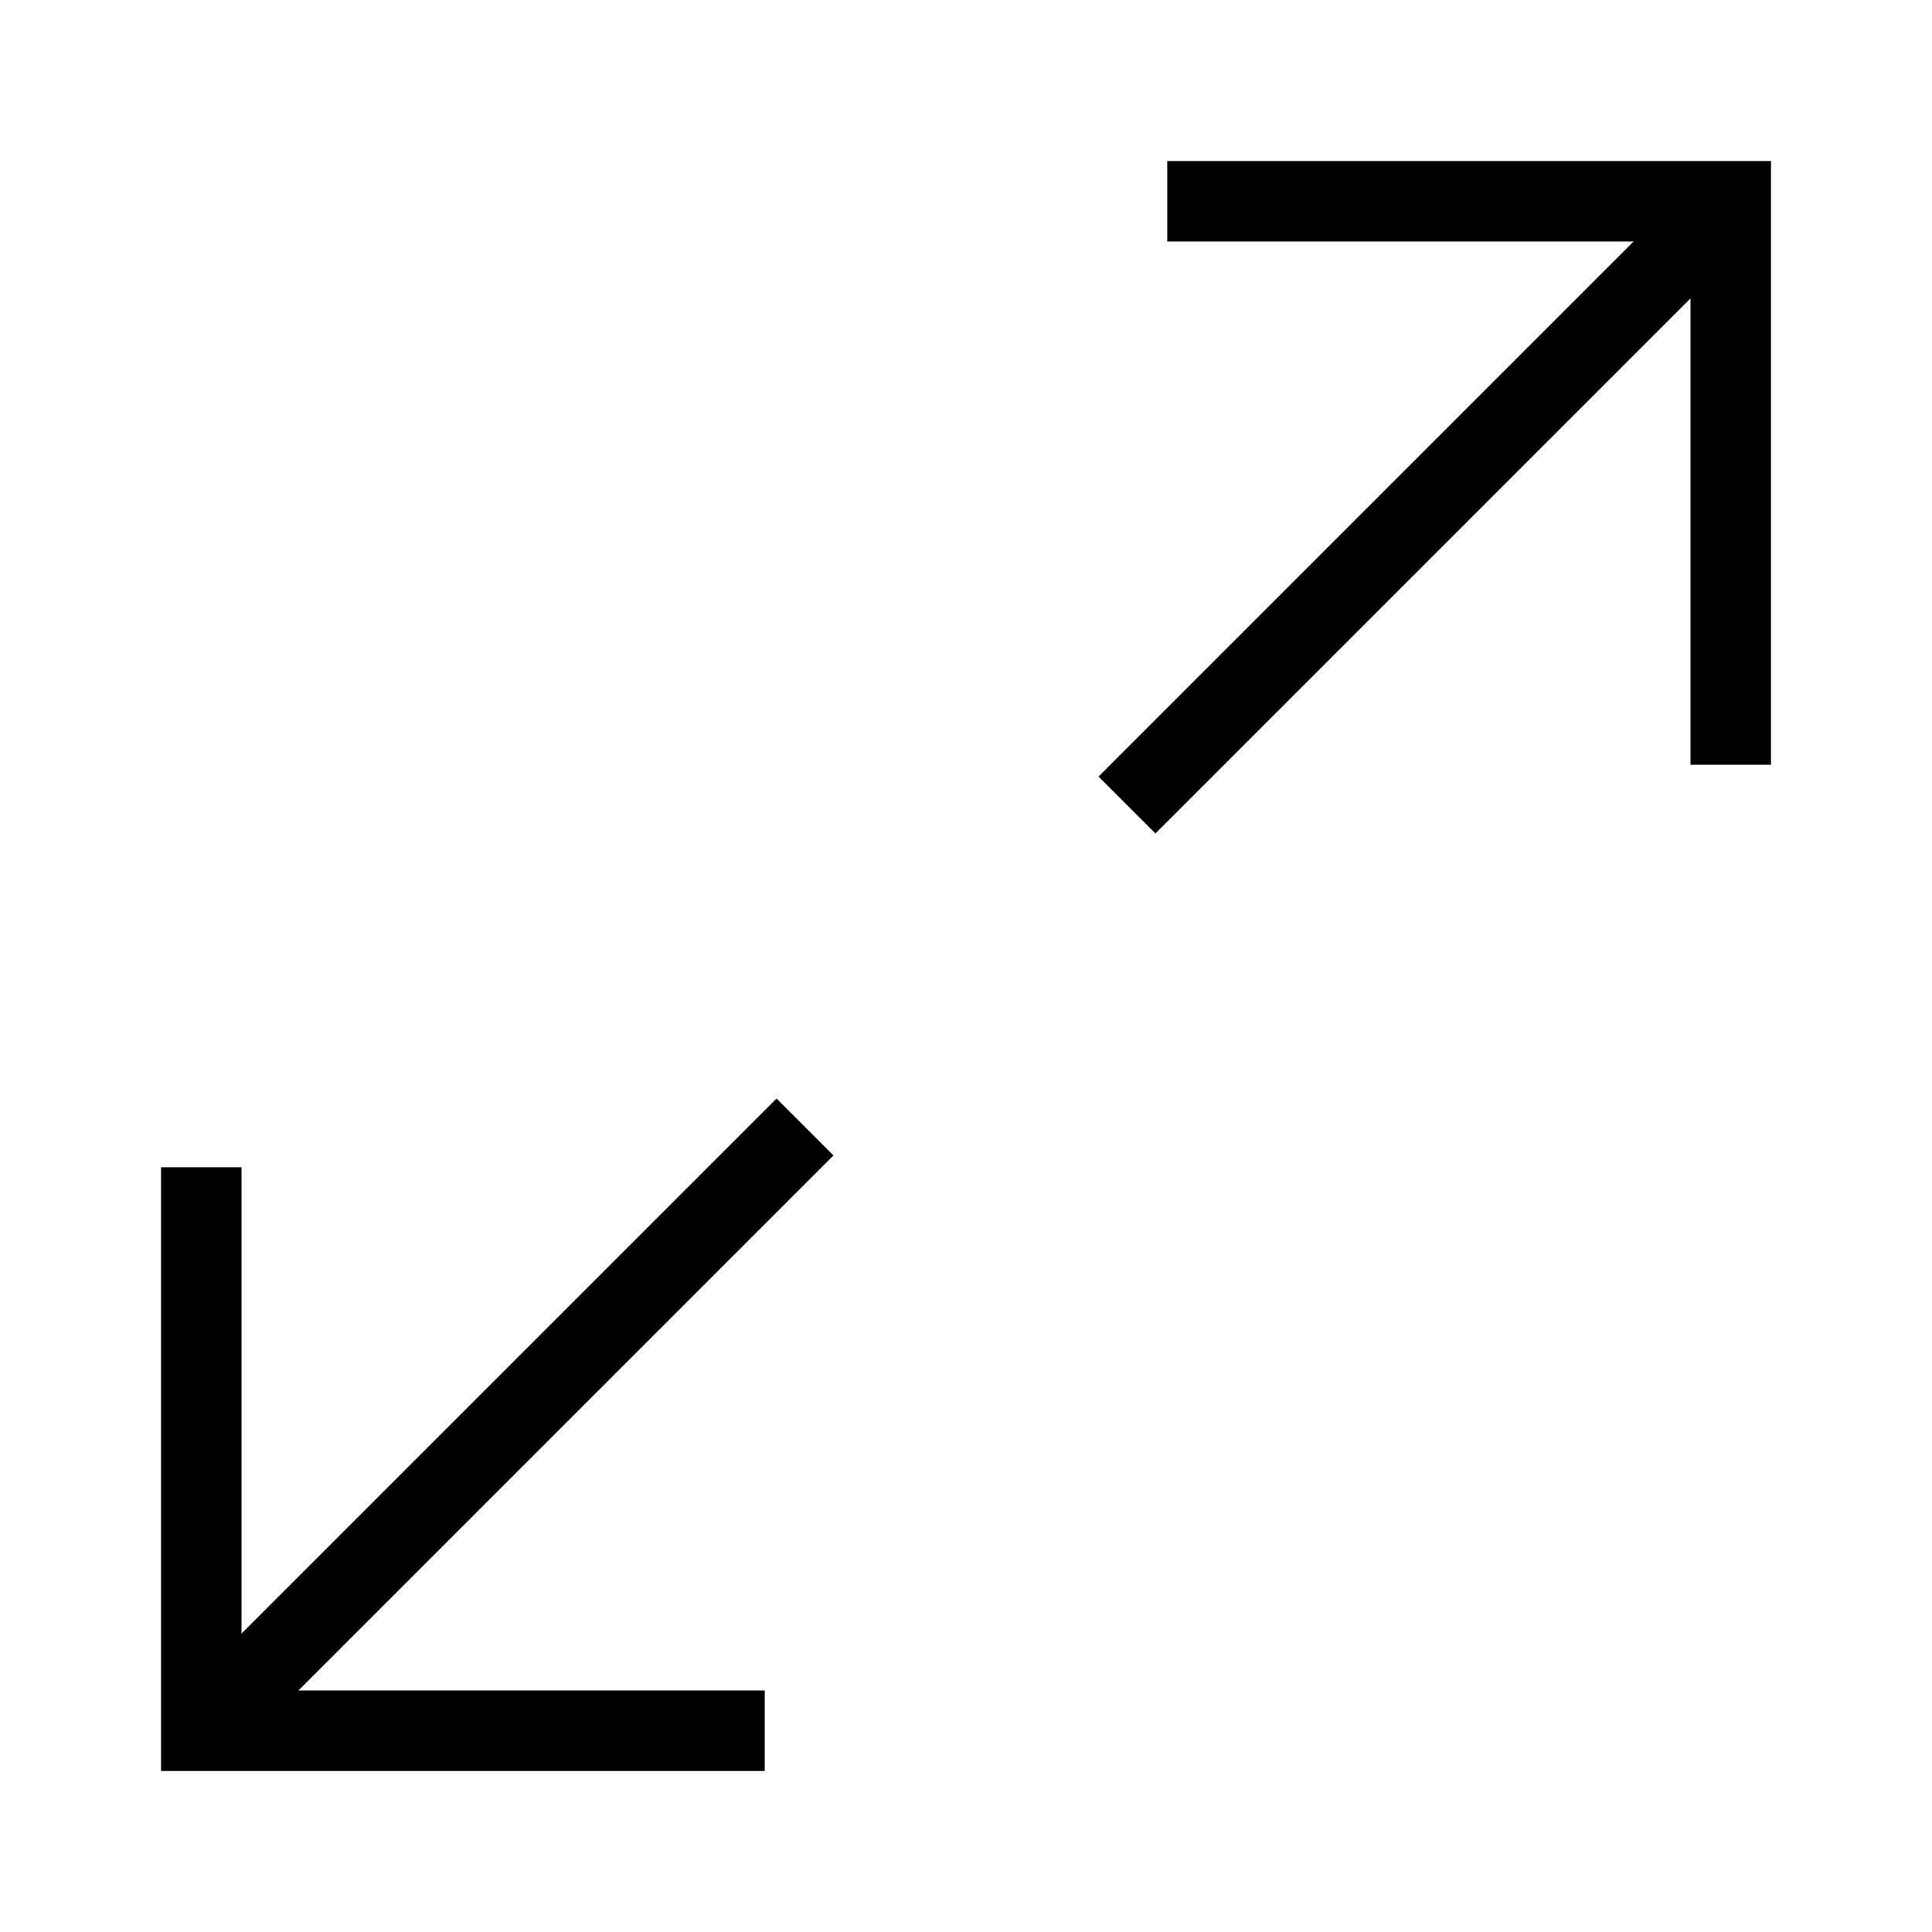 <?xml version="1.0" encoding="utf-8"?>
<!-- Generator: Adobe Illustrator 19.2.0, SVG Export Plug-In . SVG Version: 6.00 Build 0)  -->
<svg version="1.1" id="Layer_1" xmlns="http://www.w3.org/2000/svg" xmlns:xlink="http://www.w3.org/1999/xlink" x="0px" y="0px"
	 viewBox="0 0 48 48" style="enable-background:new 0 0 48 48;" xml:space="preserve">
<style type="text/css">
	.st0{fill:none;stroke:#000000;stroke-width:2;stroke-miterlimit:10;}
</style>
<title>Untitled-17</title>
<g id="Maximize_-_Alt">
	<line class="st0" x1="28" y1="20" x2="43" y2="5"/>
	<line class="st0" x1="5" y1="43" x2="20" y2="28"/>
	<polyline class="st0" points="19,43 5,43 5,29 	"/>
	<polyline class="st0" points="43,19 43,5 29,5 	"/>
</g>
</svg>
